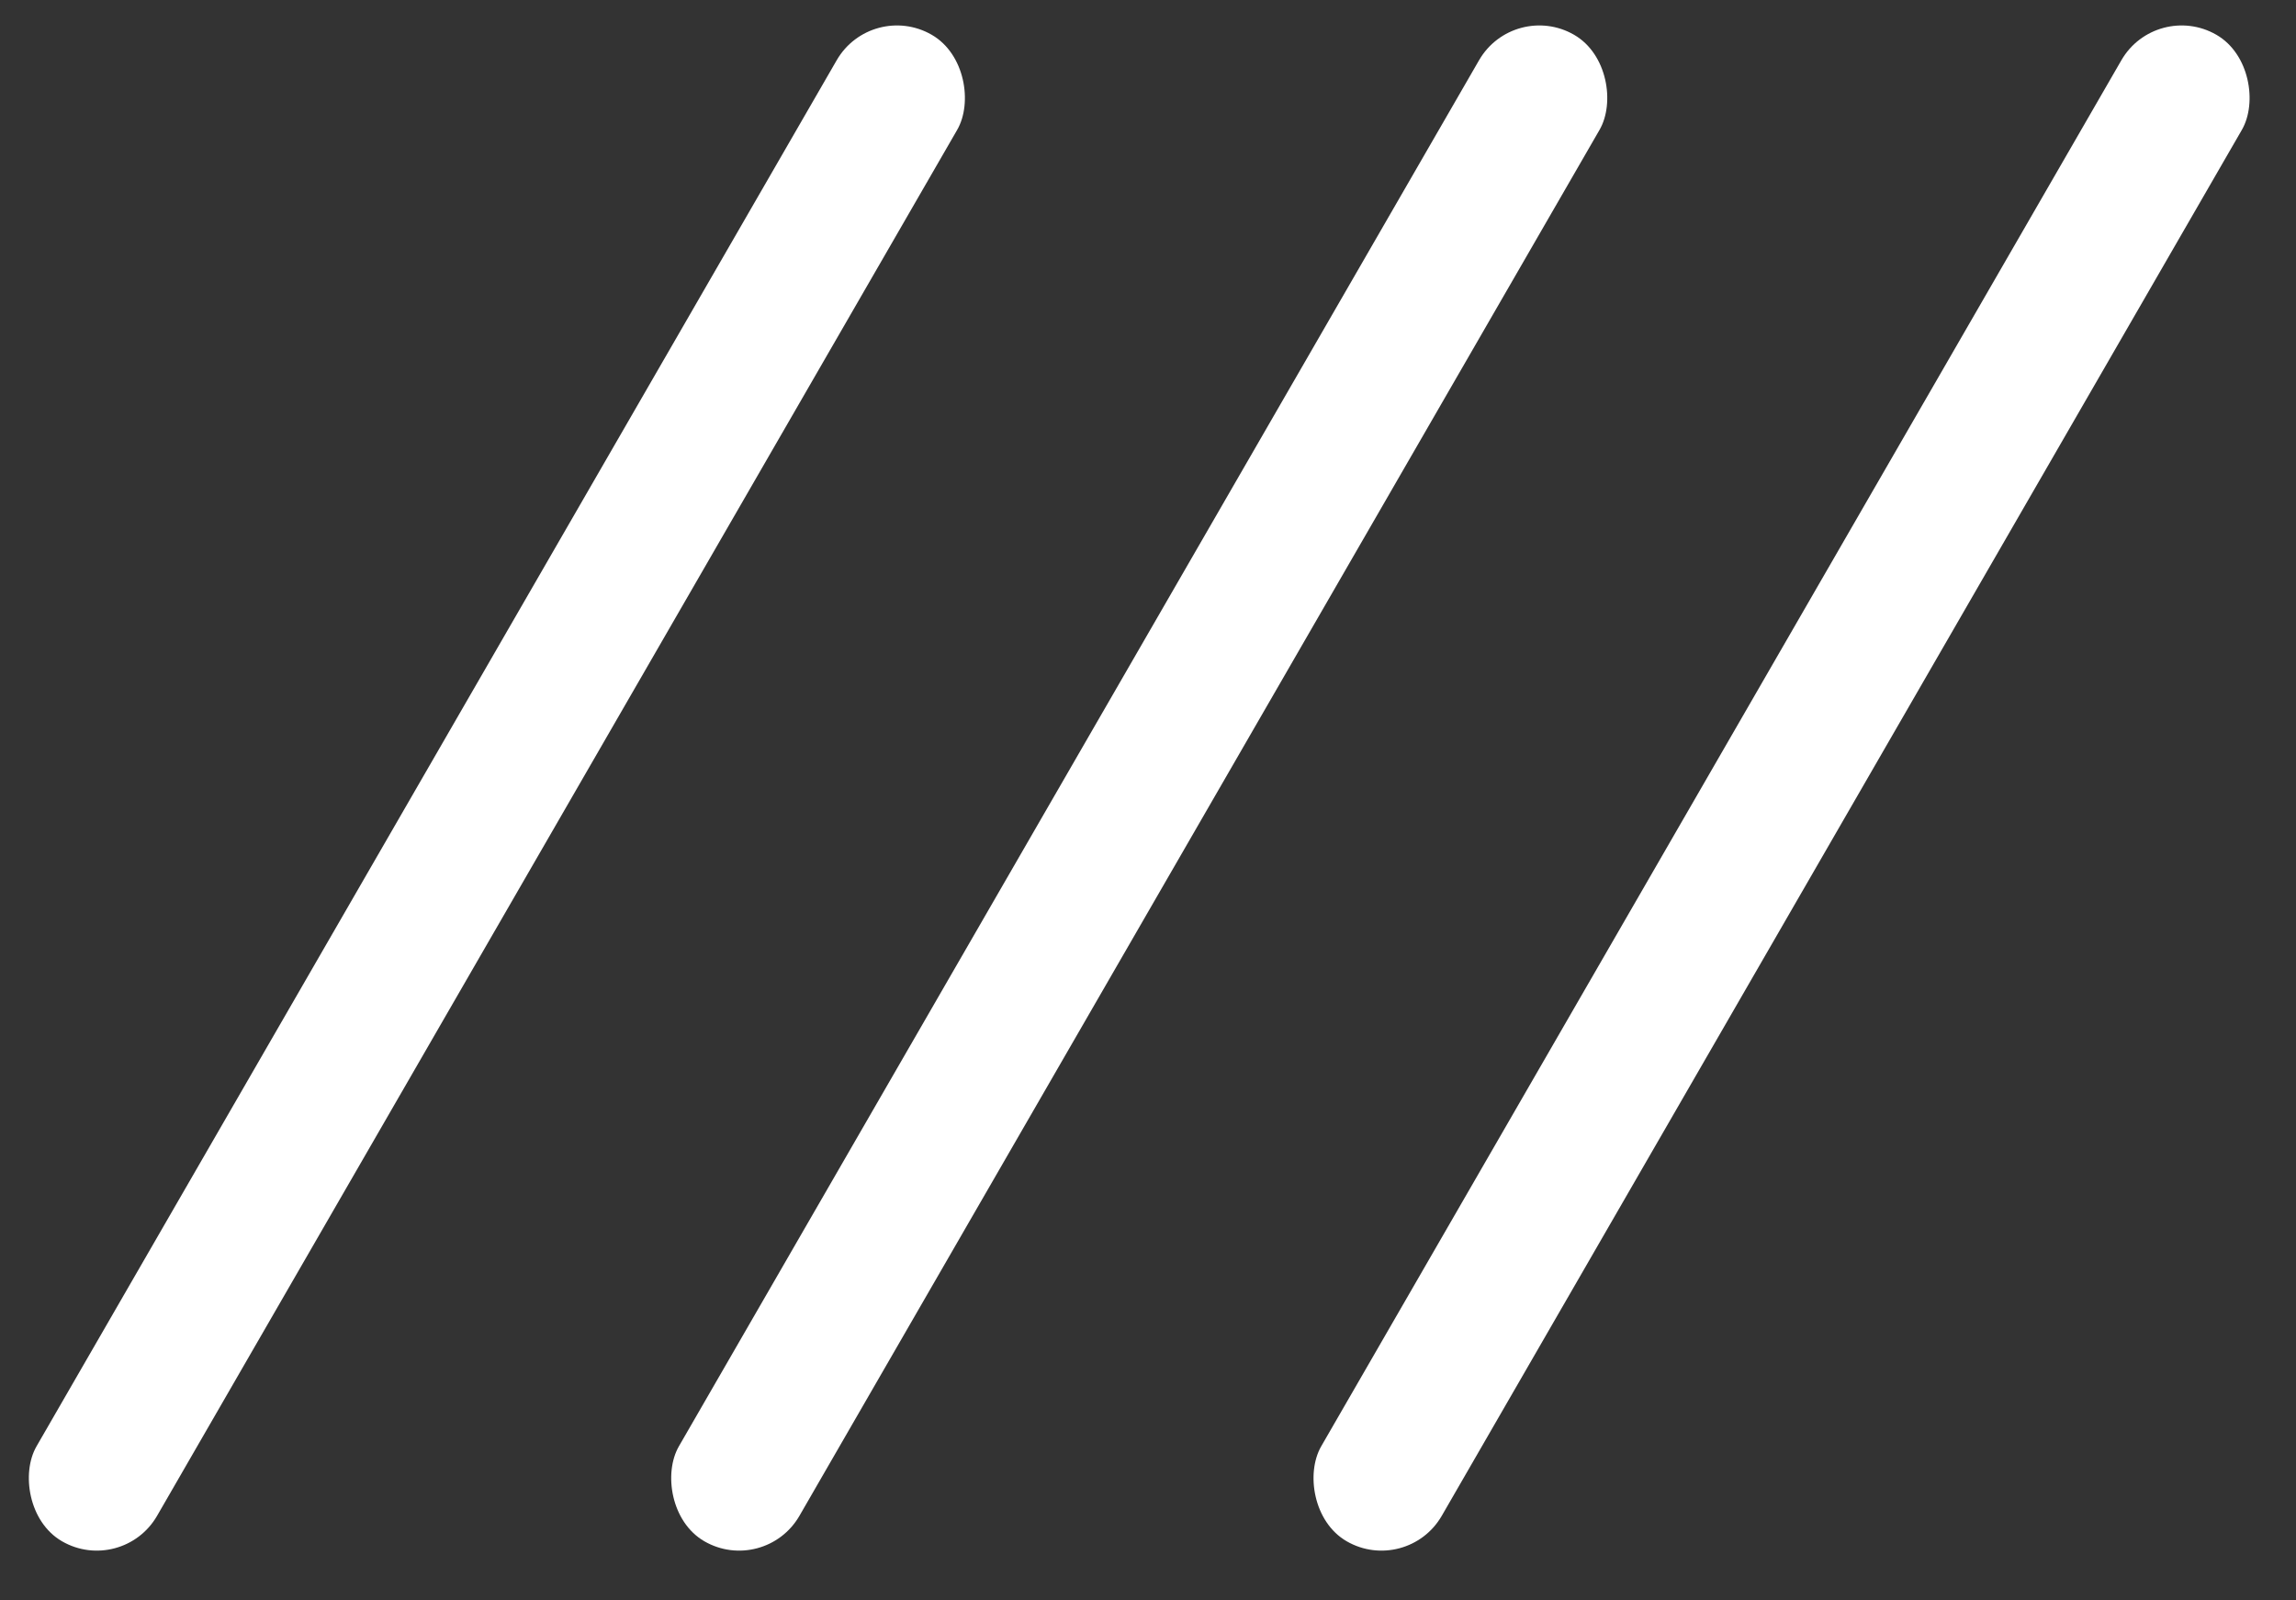 <svg width="66" height="46" id="burger-icon" viewBox="0 0 66 46" fill="none" xmlns="http://www.w3.org/2000/svg">
<rect x="0" y="0" width="66" height="46" fill="#333333" stroke="none"/>
<rect x="25.051" width="4" height="50" rx="2" transform="rotate(30 25.051 0)" fill="white"/>
<rect x="43.516" width="4" height="50" rx="2" transform="rotate(30 43.516 0)" fill="white"/>
<rect x="61.98" width="4" height="50" rx="2" transform="rotate(30 61.98 0)" fill="white"/>
</svg>
